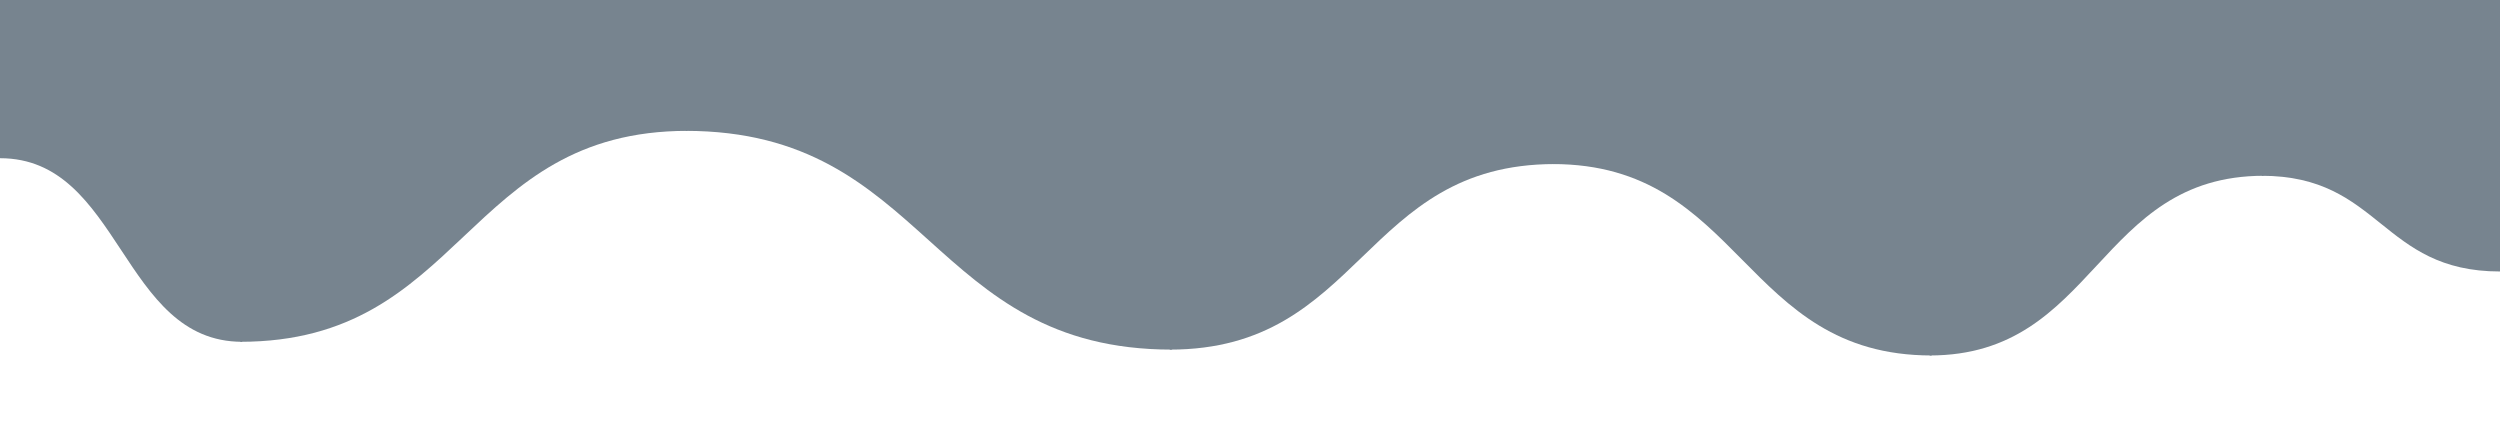 <svg viewBox="0 0 1280 223" xmlns="http://www.w3.org/2000/svg" xmlns:xlink="http://www.w3.org/1999/xlink">
<title>main</title>
<path fill="rgba(119, 132, 143, 1)" d="M 0 81 C 62 81 62 175 124 175 L 124 175 L 124 0 L 0 0 Z" stroke-width="0"></path> <path fill="rgba(119, 132, 143, 1)" d="M 123 175 C 237.5 175 237.5 67 352 67 L 352 67 L 352 0 L 123 0 Z" stroke-width="0"></path> <path fill="rgba(119, 132, 143, 1)" d="M 351 67 C 475.5 67 475.5 179 600 179 L 600 179 L 600 0 L 351 0 Z" stroke-width="0"></path><path fill="rgba(119, 132, 143, 1)" d="M 599 179 C 697.5 179 697.5 84 796 84 L 796 84 L 796 0 L 599 0 Z" stroke-width="0"></path><path fill="rgba(119, 132, 143, 1)" d="M 795 84 C 892 84 892 182 989 182 L 989 182 L 989 0 L 795 0 Z" stroke-width="0"></path><path fill="rgba(119, 132, 143, 1)" d="M 988 182 C 1073.5 182 1073.5 90 1159 90 L 1159 90 L 1159 0 L 988 0 Z" stroke-width="0"></path><path fill="rgba(119, 132, 143, 1)" d="M 1158 90 C 1219 90 1219 139 1280 139 L 1280 139 L 1280 0 L 1158 0 Z" stroke-width="0"></path></svg>